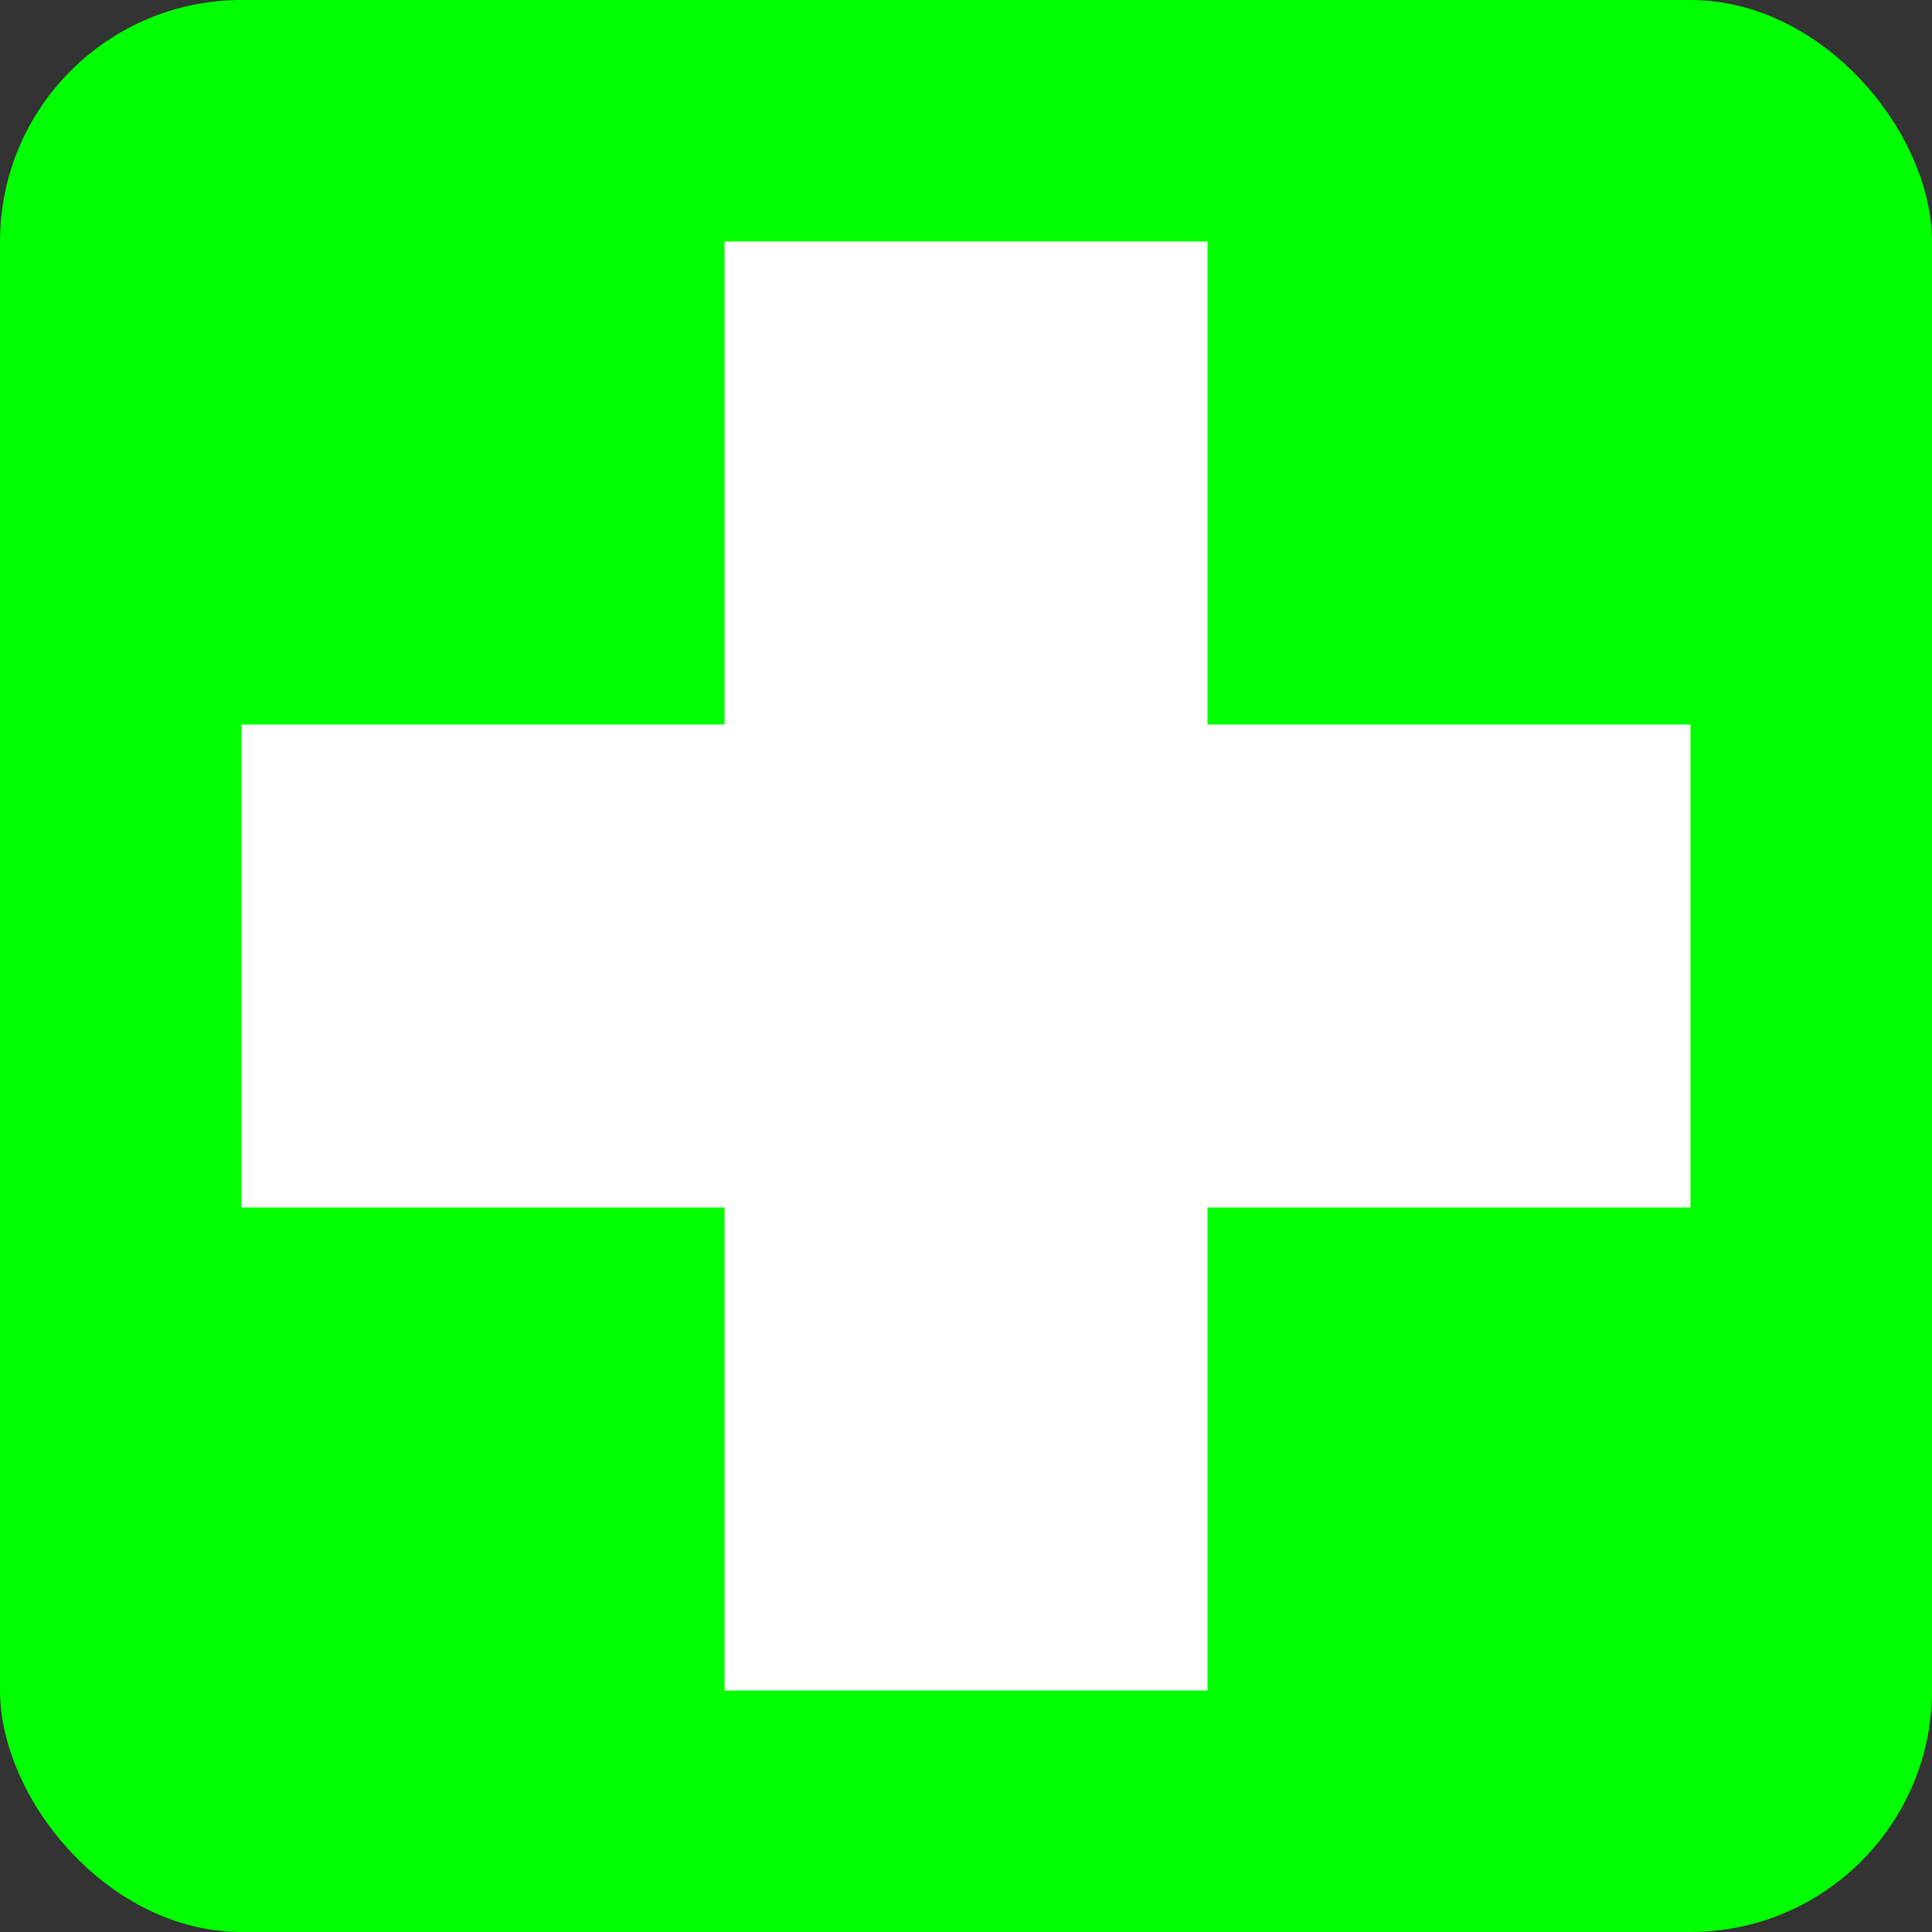 <svg viewBox="0 0 8 8" xmlns="http://www.w3.org/2000/svg">
    <rect x="0" y="0" width="8" height="8" fill="#333333" stroke="none"/>
    <style
        type="text/css"
        id="current-color-scheme">
        .ColorScheme-Highlight {
            color:#00ff00;
        }
    </style>
    <rect style="fill:currentColor;fill-opacity:1;stroke:none" class="ColorScheme-Highlight" height="8" rx="1" width="8"/>
    <path d="M3 1v2H1v2h2v2h2V5h2V3H5V1z" fill="#fff"/>
</svg>
